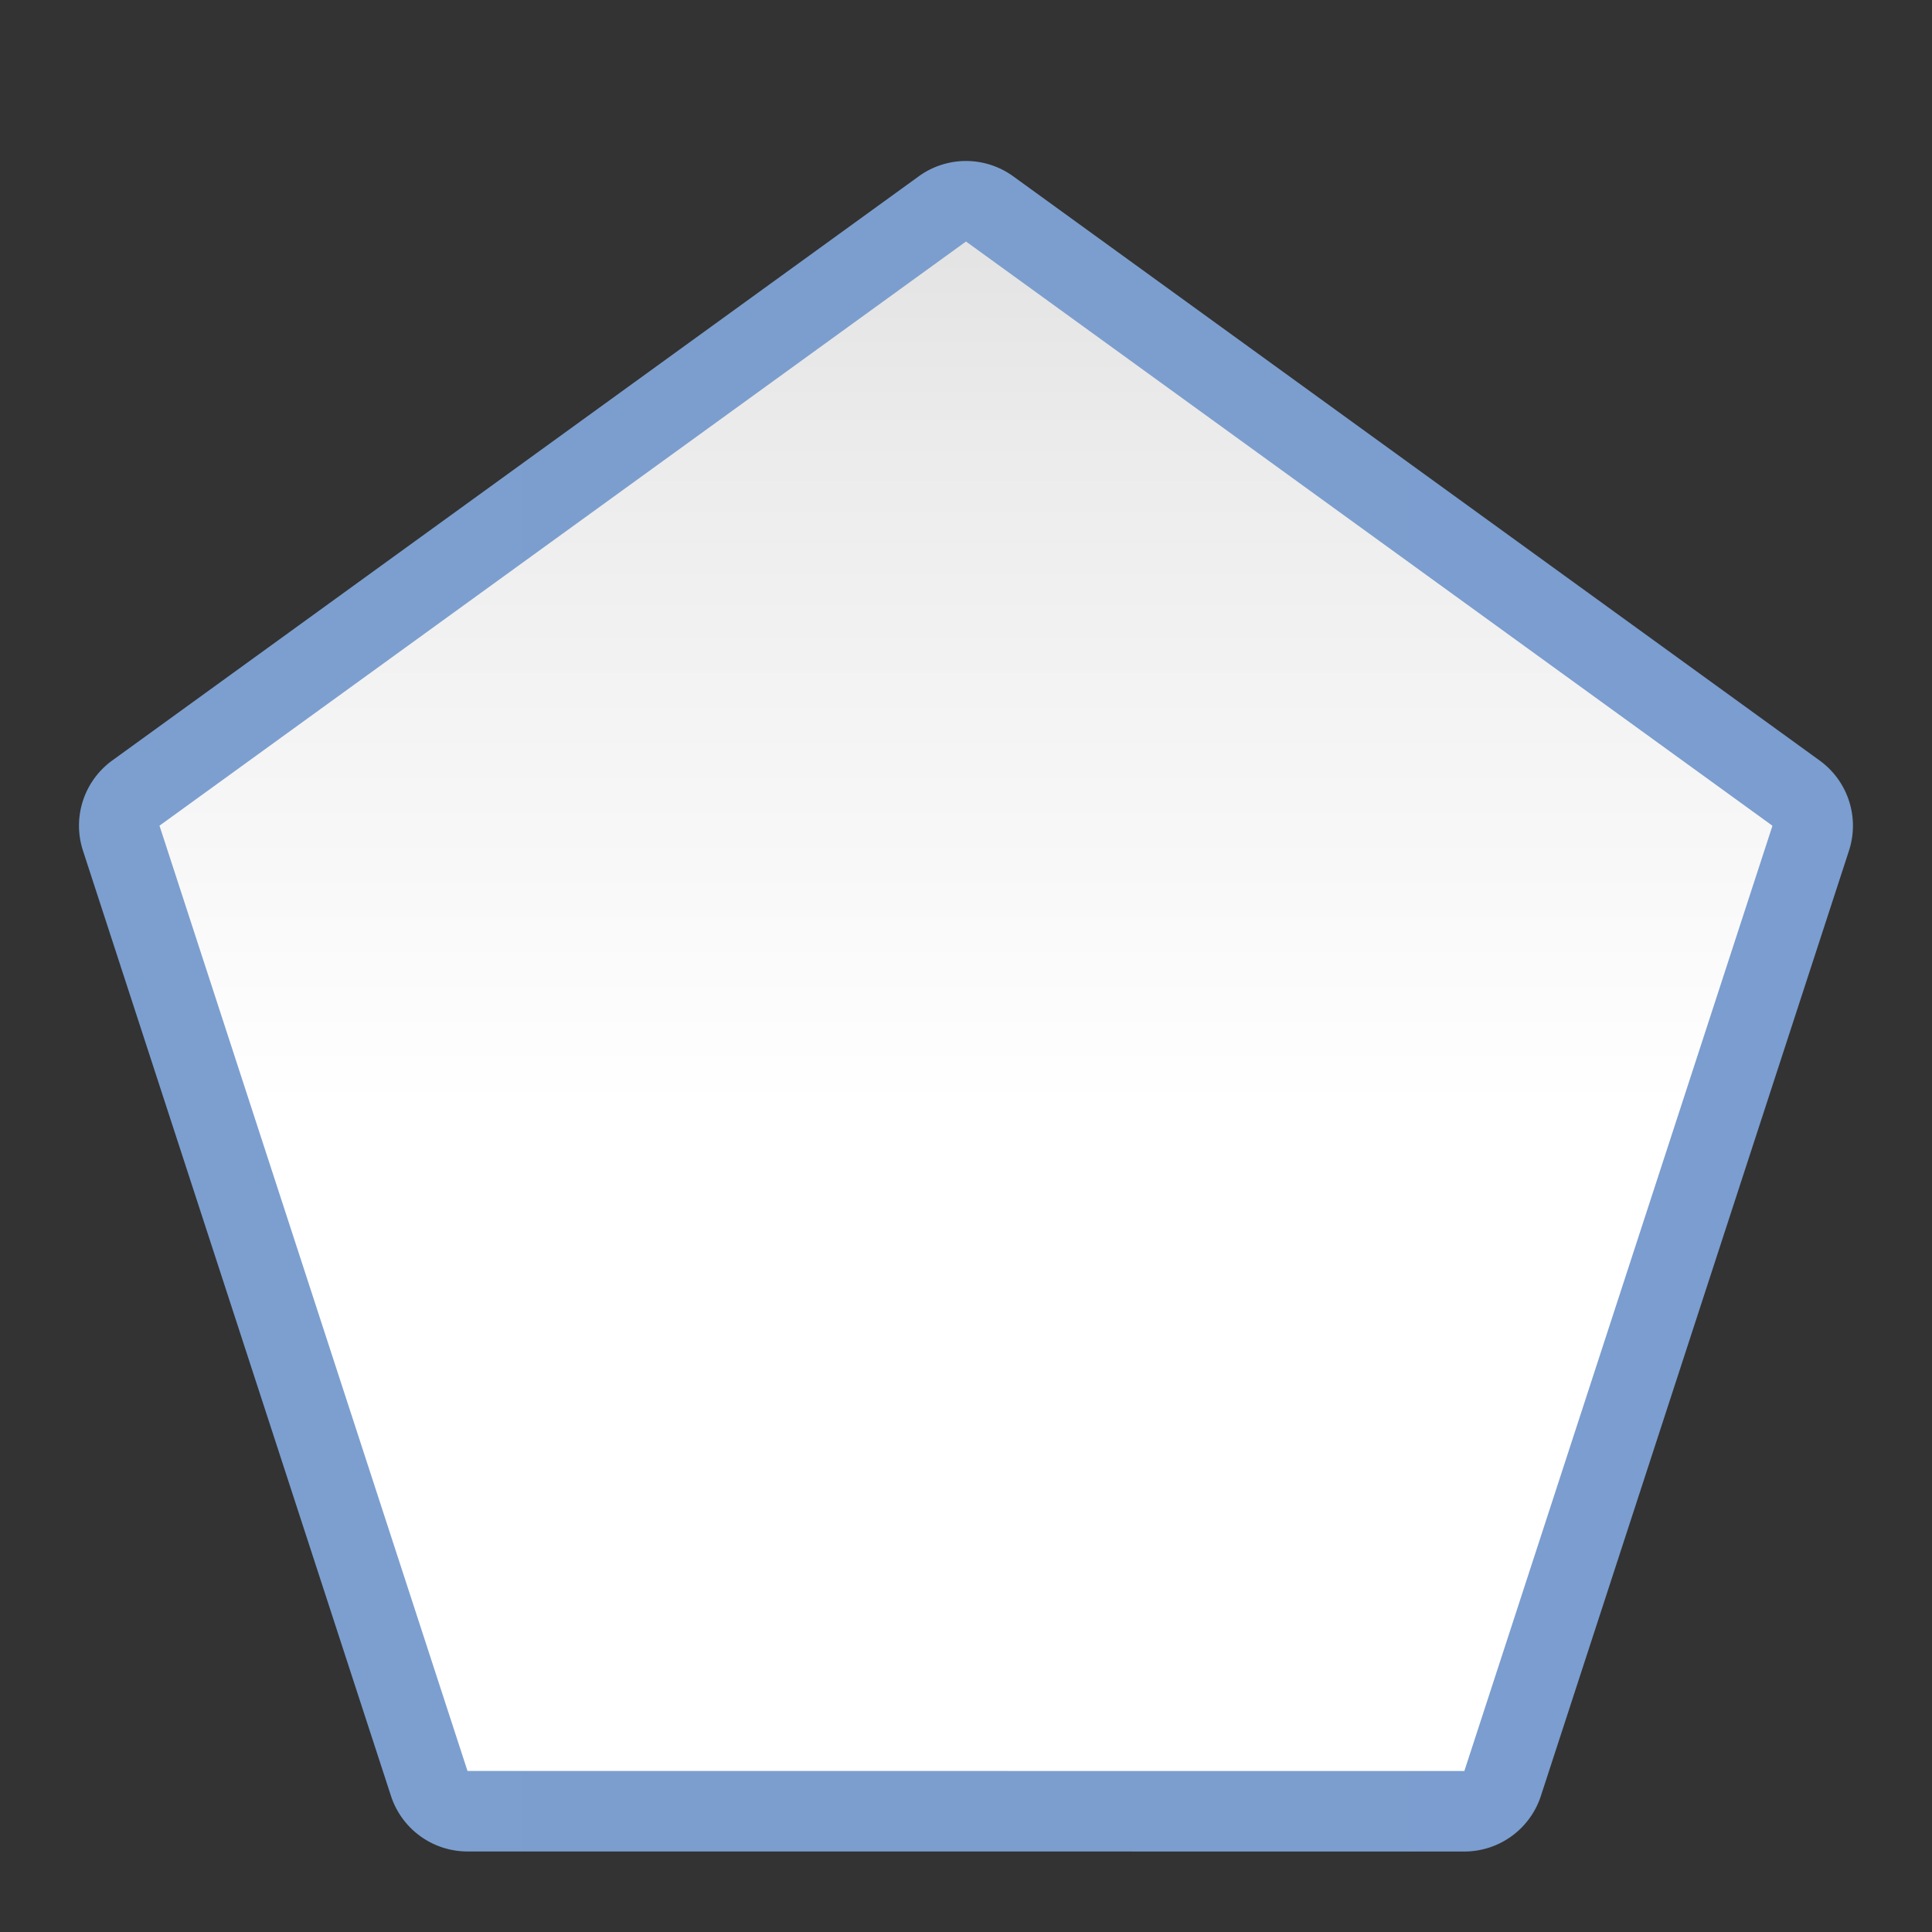 <?xml version="1.0" encoding="UTF-8" standalone="no"?>
<svg
   xmlns:dc="http://purl.org/dc/elements/1.1/"
   xmlns:cc="http://creativecommons.org/ns#"
   xmlns:rdf="http://www.w3.org/1999/02/22-rdf-syntax-ns#"
   xmlns:svg="http://www.w3.org/2000/svg"
   xmlns="http://www.w3.org/2000/svg"
   xmlns:xlink="http://www.w3.org/1999/xlink"
   xmlns:sodipodi="http://sodipodi.sourceforge.net/DTD/sodipodi-0.dtd"
   xmlns:inkscape="http://www.inkscape.org/namespaces/inkscape"
   height="128"
   viewBox="0 0 128 128"
   width="128"
   version="1.1"
   id="svg31"
   sodipodi:docname="draw-polygon.svg"
   inkscape:version="0.92.4 (unknown)"
   inkscape:export-filename="/home/rizmut/Dokumen/Rizmut/Github/karasa-jaga-icon-theme/build/Karasa-Jaga/24x24/actions/draw-polygon.png"
   inkscape:export-xdpi="18"
   inkscape:export-ydpi="18">
  <rect x="0" y="0" width="128" height="128" fill="#333333" stroke="none"/>
  <defs
     id="defs35">
    <linearGradient
       id="linearGradient3369">
      <stop
         id="stop3372"
         offset="0"
         style="stop-color:#ffffff;stop-opacity:1;" />
      <stop
         style="stop-color:#ffffff;stop-opacity:1;"
         offset="0.438"
         id="stop3374" />
      <stop
         style="stop-color:#f1f1f1;stop-opacity:1;"
         offset="0.719"
         id="stop3376" />
      <stop
         id="stop3378"
         offset="0.844"
         style="stop-color:#eaeaea;stop-opacity:1;" />
      <stop
         id="stop3384"
         offset="1"
         style="stop-color:#dfdfdf;stop-opacity:1;" />
    </linearGradient>
    <linearGradient
       id="linearGradient7422">
      <stop
         style="stop-color:#7c9fcf;stop-opacity:1"
         offset="0"
         id="stop7424" />
      <stop
         id="stop5348"
         offset="0.5"
         style="stop-color:#7c9ece;stop-opacity:1" />
      <stop
         id="stop7426"
         offset="1"
         style="stop-color:#7b9dcf;stop-opacity:1" />
    </linearGradient>
    <linearGradient
       inkscape:collect="always"
       xlink:href="#linearGradient3369"
       id="linearGradient1174"
       x1="64"
       y1="128"
       x2="64"
       y2="0"
       gradientUnits="userSpaceOnUse"
       gradientTransform="matrix(0.901,0,0,0.899,6.31,8.81)" />
    <linearGradient
       inkscape:collect="always"
       xlink:href="#linearGradient7422"
       id="linearGradient4795"
       x1="5.233"
       y1="66.667"
       x2="122.762"
       y2="66.667"
       gradientUnits="userSpaceOnUse" />
  </defs>
  <sodipodi:namedview
     pagecolor="#ffffff"
     bordercolor="#666666"
     borderopacity="1"
     objecttolerance="10"
     gridtolerance="10"
     guidetolerance="10"
     inkscape:pageopacity="0"
     inkscape:pageshadow="2"
     inkscape:window-width="1364"
     inkscape:window-height="704"
     id="namedview33"
     showgrid="true"
     inkscape:zoom="2"
     inkscape:cx="77.118986"
     inkscape:cy="32.636965"
     inkscape:window-x="0"
     inkscape:window-y="0"
     inkscape:window-maximized="0"
     inkscape:current-layer="svg31"
     inkscape:snap-global="true">
    <inkscape:grid
       type="xygrid"
       id="grid844"
       spacingx="2.667"
       spacingy="2.667"
       empspacing="2" />
  </sodipodi:namedview>
  <linearGradient
     id="a">
    <stop
       offset="0"
       stop-color="#f9f9fa"
       id="stop2" />
    <stop
       offset="1"
       stop-color="#f9f9fa"
       stop-opacity="0"
       id="stop4" />
  </linearGradient>
  <linearGradient
     id="b"
     gradientUnits="userSpaceOnUse"
     x1="42.277"
     x2="-13.469"
     xlink:href="#a"
     y1="50.868"
     y2="104.973" />
  <linearGradient
     id="c"
     gradientUnits="userSpaceOnUse"
     x1="-1.817"
     x2="2.172"
     xlink:href="#a"
     y1="55.004"
     y2="116.784" />
  <path
     sodipodi:type="inkscape:offset"
     inkscape:radius="5.3334799"
     inkscape:original="M 64 16 L 10.566406 54.703125 L 30.972656 117.33008 L 97.017578 117.33398 L 117.42969 54.707031 L 64 16 z "
     style="fill:url(#linearGradient4795);fill-opacity:1.0;stroke:none;stroke-width:3.211;stroke-linecap:round;stroke-linejoin:bevel;stroke-opacity:0.73"
     id="path4785"
     d="m 64.143,10.668 a 5.334,5.334 0 0 0 -3.271,1.012 L 7.438,50.383 A 5.334,5.334 0 0 0 5.496,56.355 L 25.902,118.982 a 5.334,5.334 0 0 0 5.07,3.682 l 66.045,0.004 a 5.334,5.334 0 0 0 5.07,-3.682 L 122.5,56.359 a 5.334,5.334 0 0 0 -1.941,-5.971 L 67.129,11.682 a 5.334,5.334 0 0 0 -2.986,-1.014 z" />
  <path
     inkscape:connector-curvature="0"
     d="M 97.018,117.333 30.973,117.33 10.567,54.703 64,16 117.43,54.708 Z"
     style="fill:url(#linearGradient1174);fill-opacity:1;stroke:none;stroke-width:3.211;stroke-linecap:round;stroke-linejoin:bevel;stroke-opacity:0.73"
     id="path7" />
</svg>
